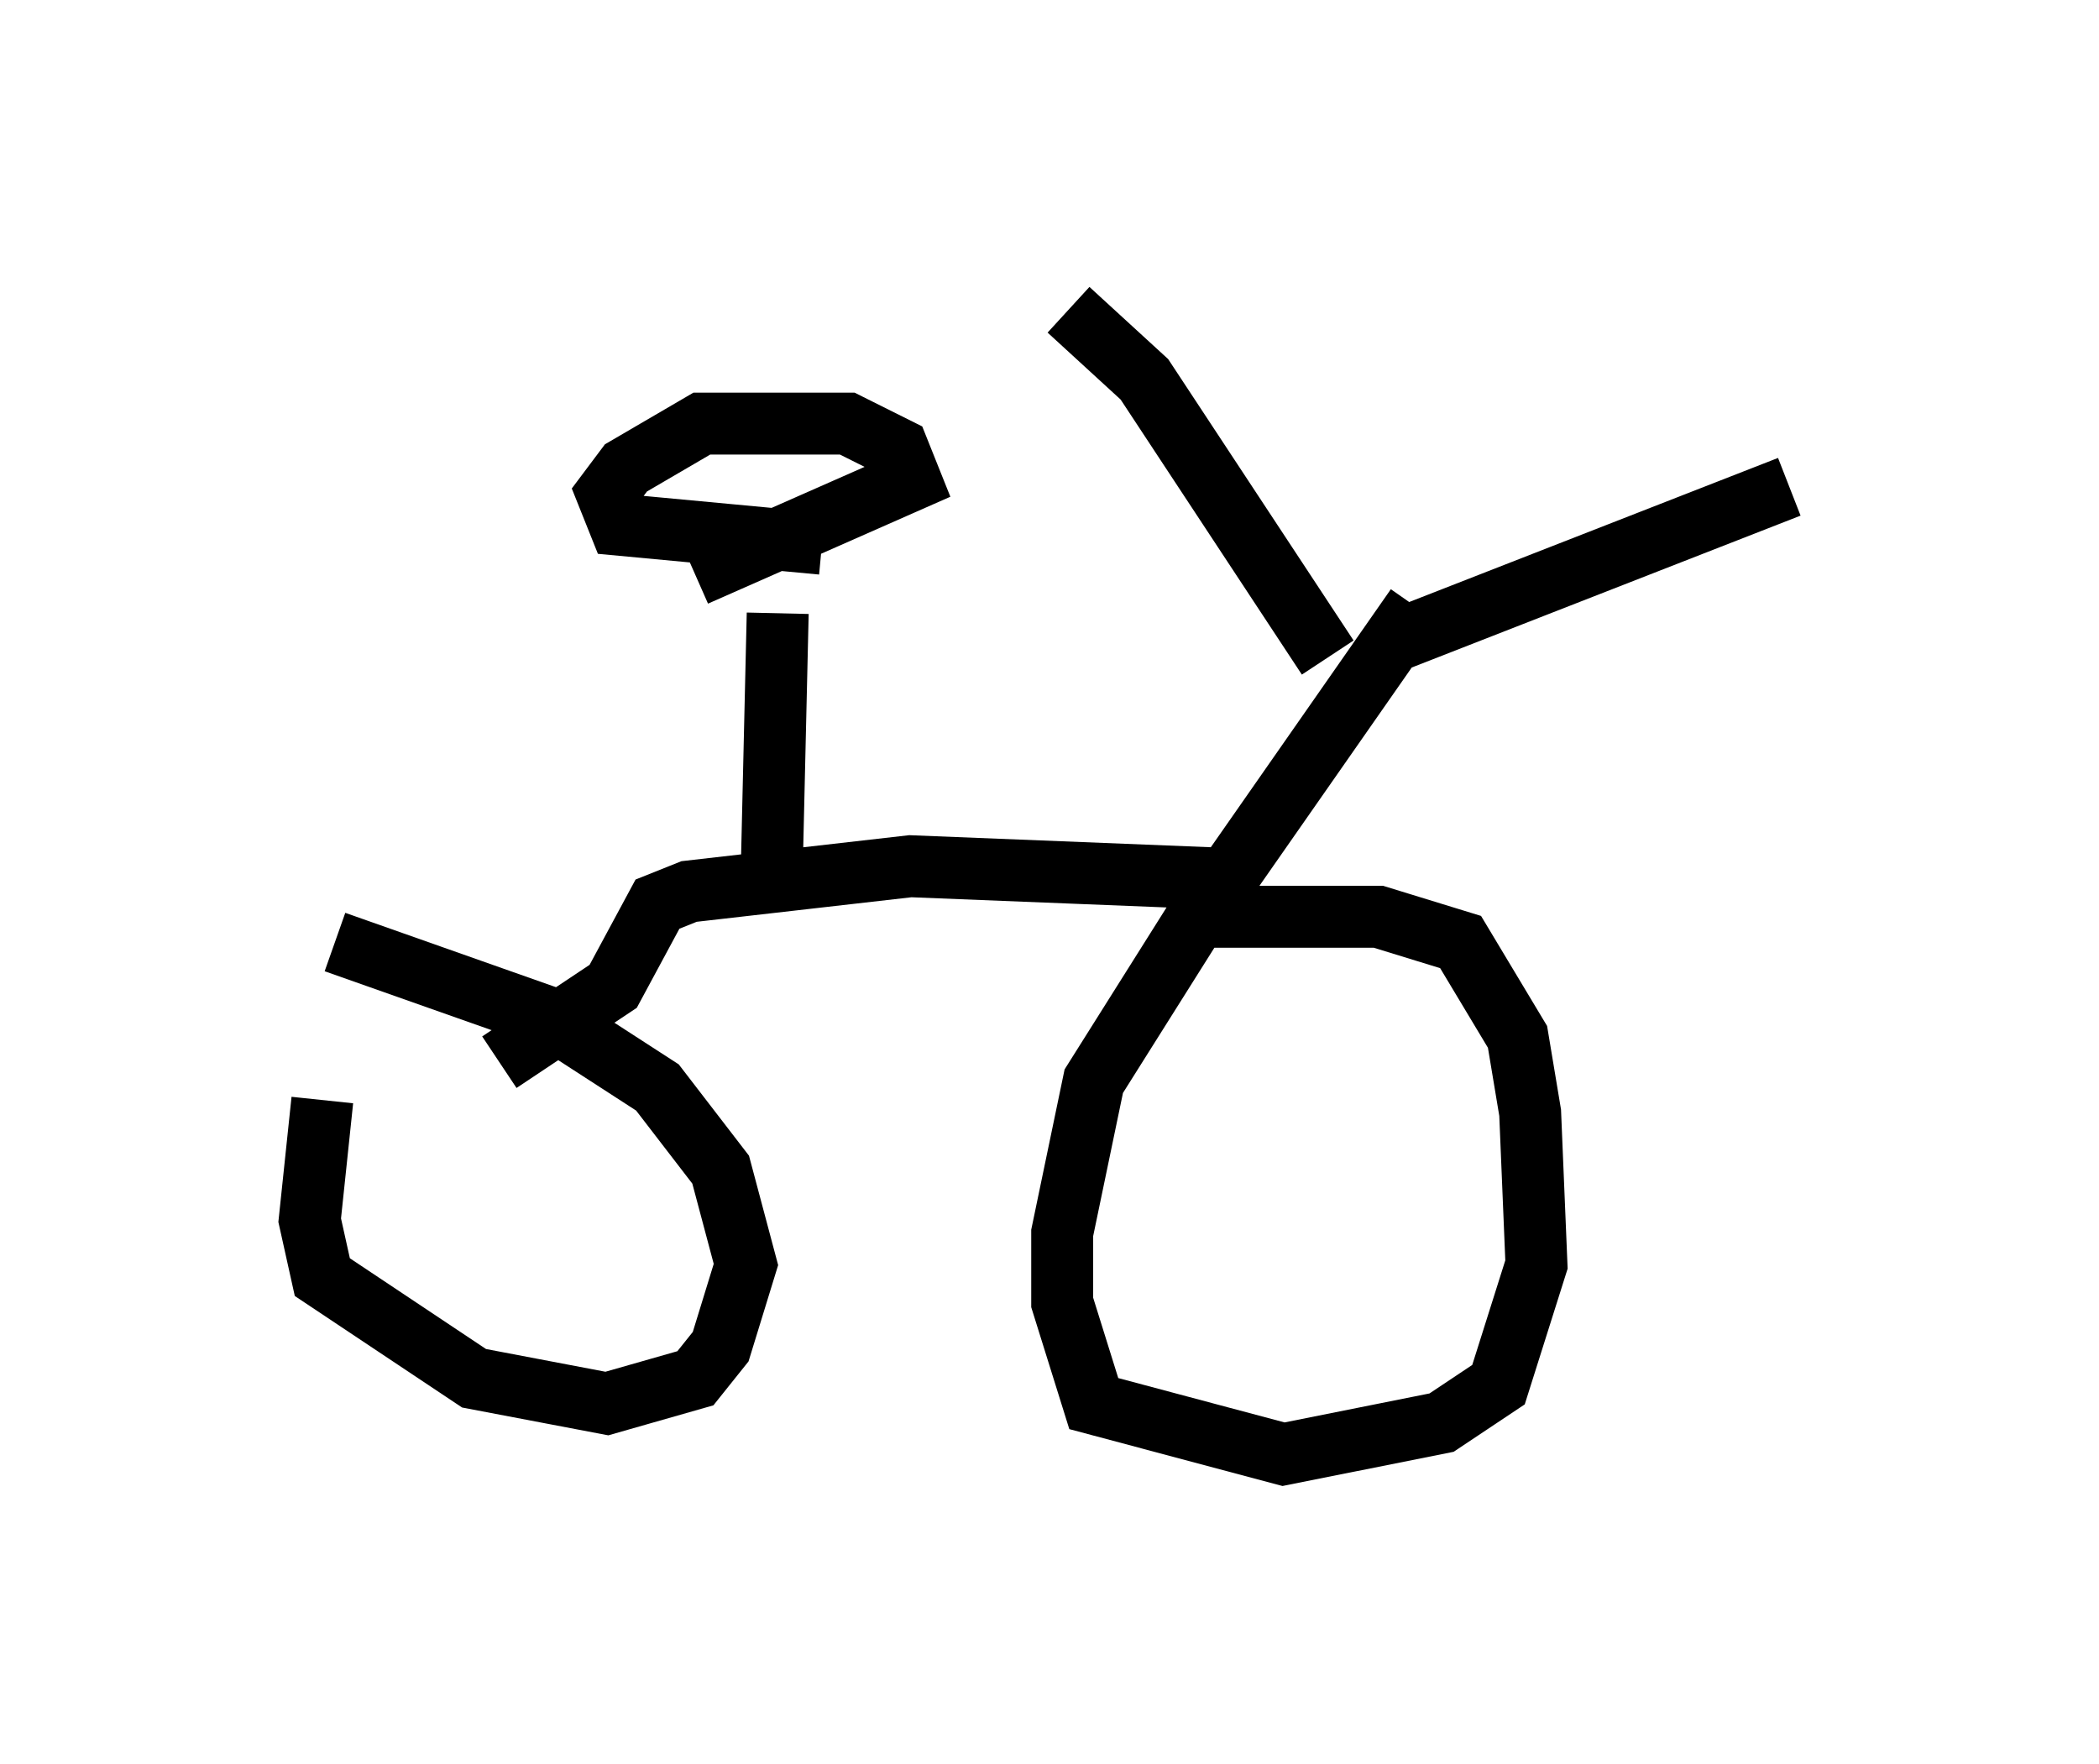 <?xml version="1.0" encoding="utf-8" ?>
<svg baseProfile="full" height="28.477" version="1.1" width="33.888" xmlns="http://www.w3.org/2000/svg" xmlns:ev="http://www.w3.org/2001/xml-events" xmlns:xlink="http://www.w3.org/1999/xlink"><defs /><rect fill="white" height="28.477" width="33.888" x="0" y="0" /><path d="M7.348, 15.208 m-2.144, 2.552 l-0.204, 1.94 0.204, 0.919 l2.45, 1.633 2.144, 0.408 l1.429, -0.408 0.408, -0.51 l0.408, -1.327 -0.408, -1.531 l-1.021, -1.327 -1.735, -1.123 l-3.471, -1.225 m2.654, 1.94 l1.838, -1.225 0.715, -1.327 l0.51, -0.204 3.573, -0.408 l5.104, 0.204 3.063, -4.39 m-1.429, 0.817 l-2.96, -4.492 -1.225, -1.123 m5.104, 5.41 l6.533, -2.552 m-9.494, 6.84 l-1.735, 2.756 -0.51, 2.45 l0.0, 1.123 0.51, 1.633 l3.063, 0.817 2.552, -0.51 l0.919, -0.613 0.613, -1.94 l-0.102, -2.45 -0.204, -1.225 l-0.919, -1.531 -1.327, -0.408 l-3.267, 0.0 m-6.533, -0.51 l0.102, -4.39 m0.715, -1.123 l-3.267, -0.306 -0.204, -0.51 l0.306, -0.408 1.225, -0.715 l2.348, 0.0 0.817, 0.408 l0.204, 0.51 -3.471, 1.531 " fill="none" stroke="black" stroke-width="1" /></svg>